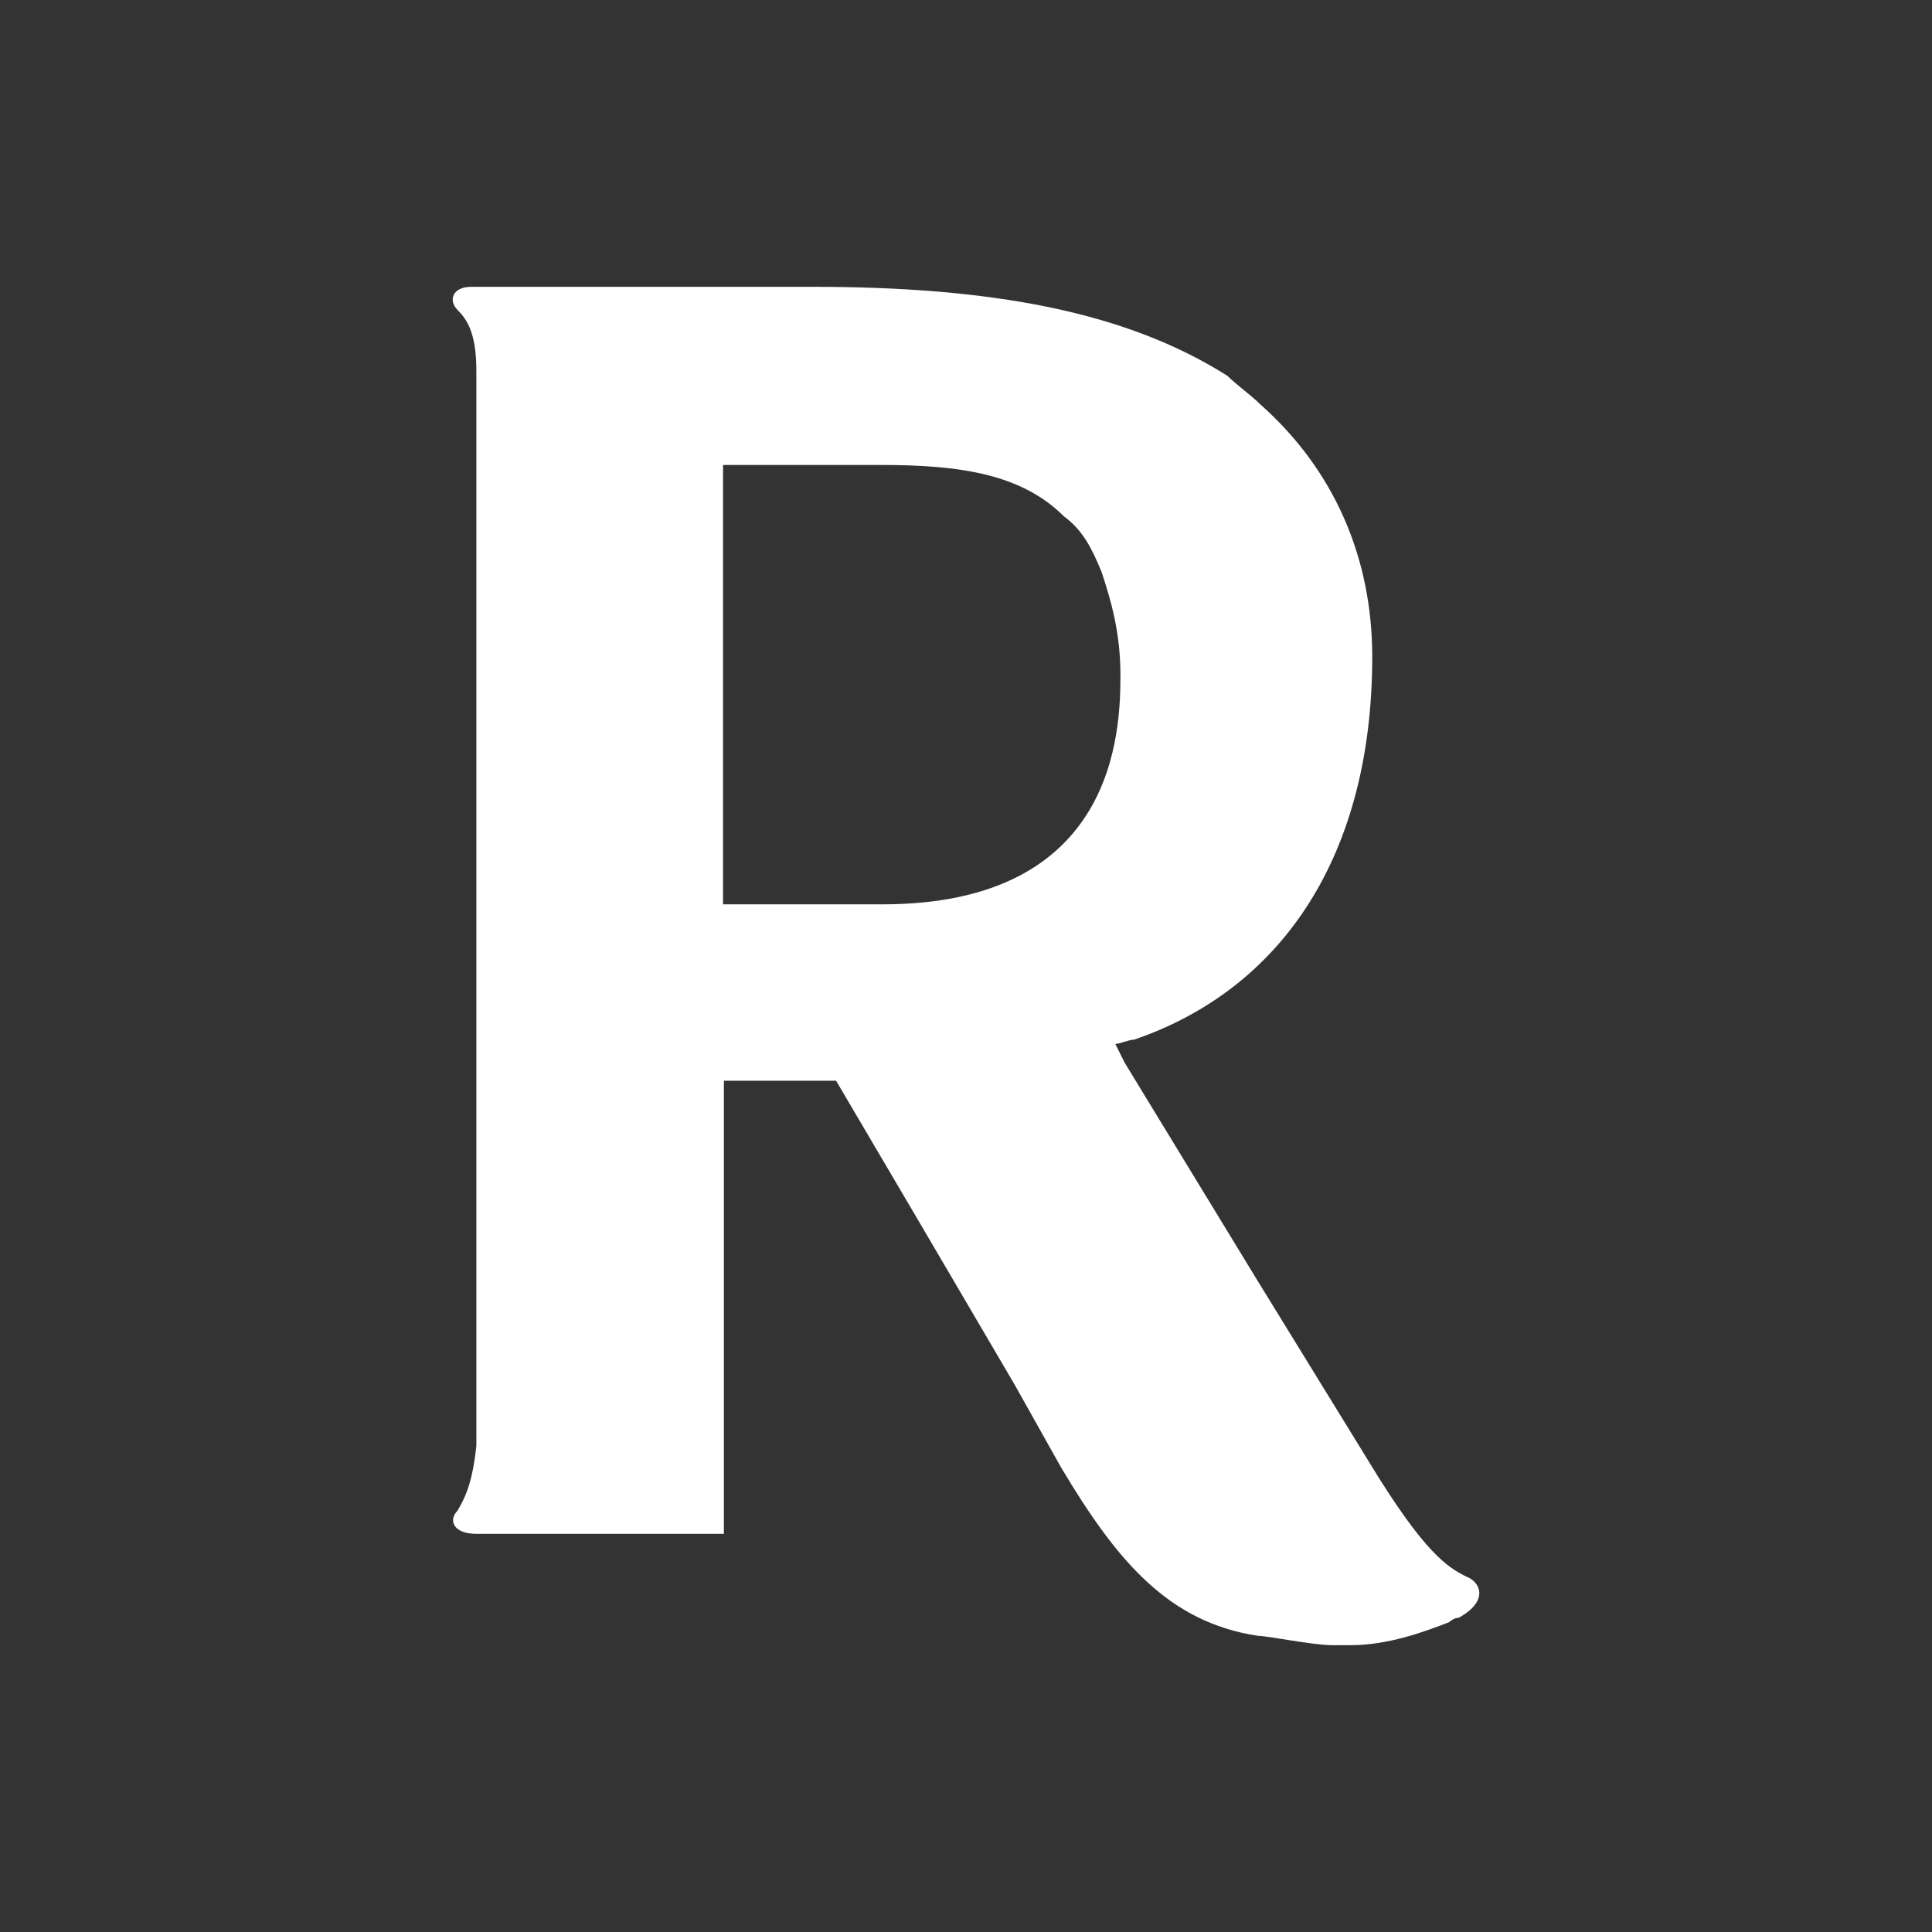 <svg enable-background="new 0 0 400 400" height="400" viewBox="0 0 400 400" width="400" xmlns="http://www.w3.org/2000/svg"><rect x="0" y="0" width="400" height="400" fill="#333333" stroke="none"/><path d="m303.613 326.432c-3.901-1.95-8.689-4.787-20.393-24.116l-23.23-37.77-27.129-44.508-1.951-3.9c.887 0 2.837-.89 3.901-.89 31.032-10.637 49.296-38.654 49.296-79.263 0-20.392-7.802-38.656-23.229-52.311-1.95-1.95-4.788-3.901-6.738-5.851-21.278-13.477-49.296-18.442-86.002-18.442h-70.576c-3.901 0-4.787 2.837-2.837 4.787 1.951 1.952 3.901 4.789 3.901 12.59v222.542c-.886 8.688-2.836 11.527-3.901 13.479-1.95 1.95-.886 4.787 3.901 4.787h51.247v-93.806h23.23l16.491 28.018 20.393 34.756 9.752 17.379c11.526 19.329 22.166 31.918 40.608 34.755 1.95 0 11.526 1.95 15.427 1.95h3.901c7.801 0 15.427-2.836 20.392-4.787 0 0 .887-.886 1.95-.886 6.383-3.548 4.433-7.449 1.596-8.513zm-120.935-139.199h-32.982v-90.968h32.804c16.491 0 29.082 1.951 37.77 10.64 3.9 2.837 5.852 6.737 7.803 11.526 1.951 5.852 3.901 12.589 3.901 21.278.001 11.704-.887 47.524-49.296 47.524z" fill="#fff"/></svg>